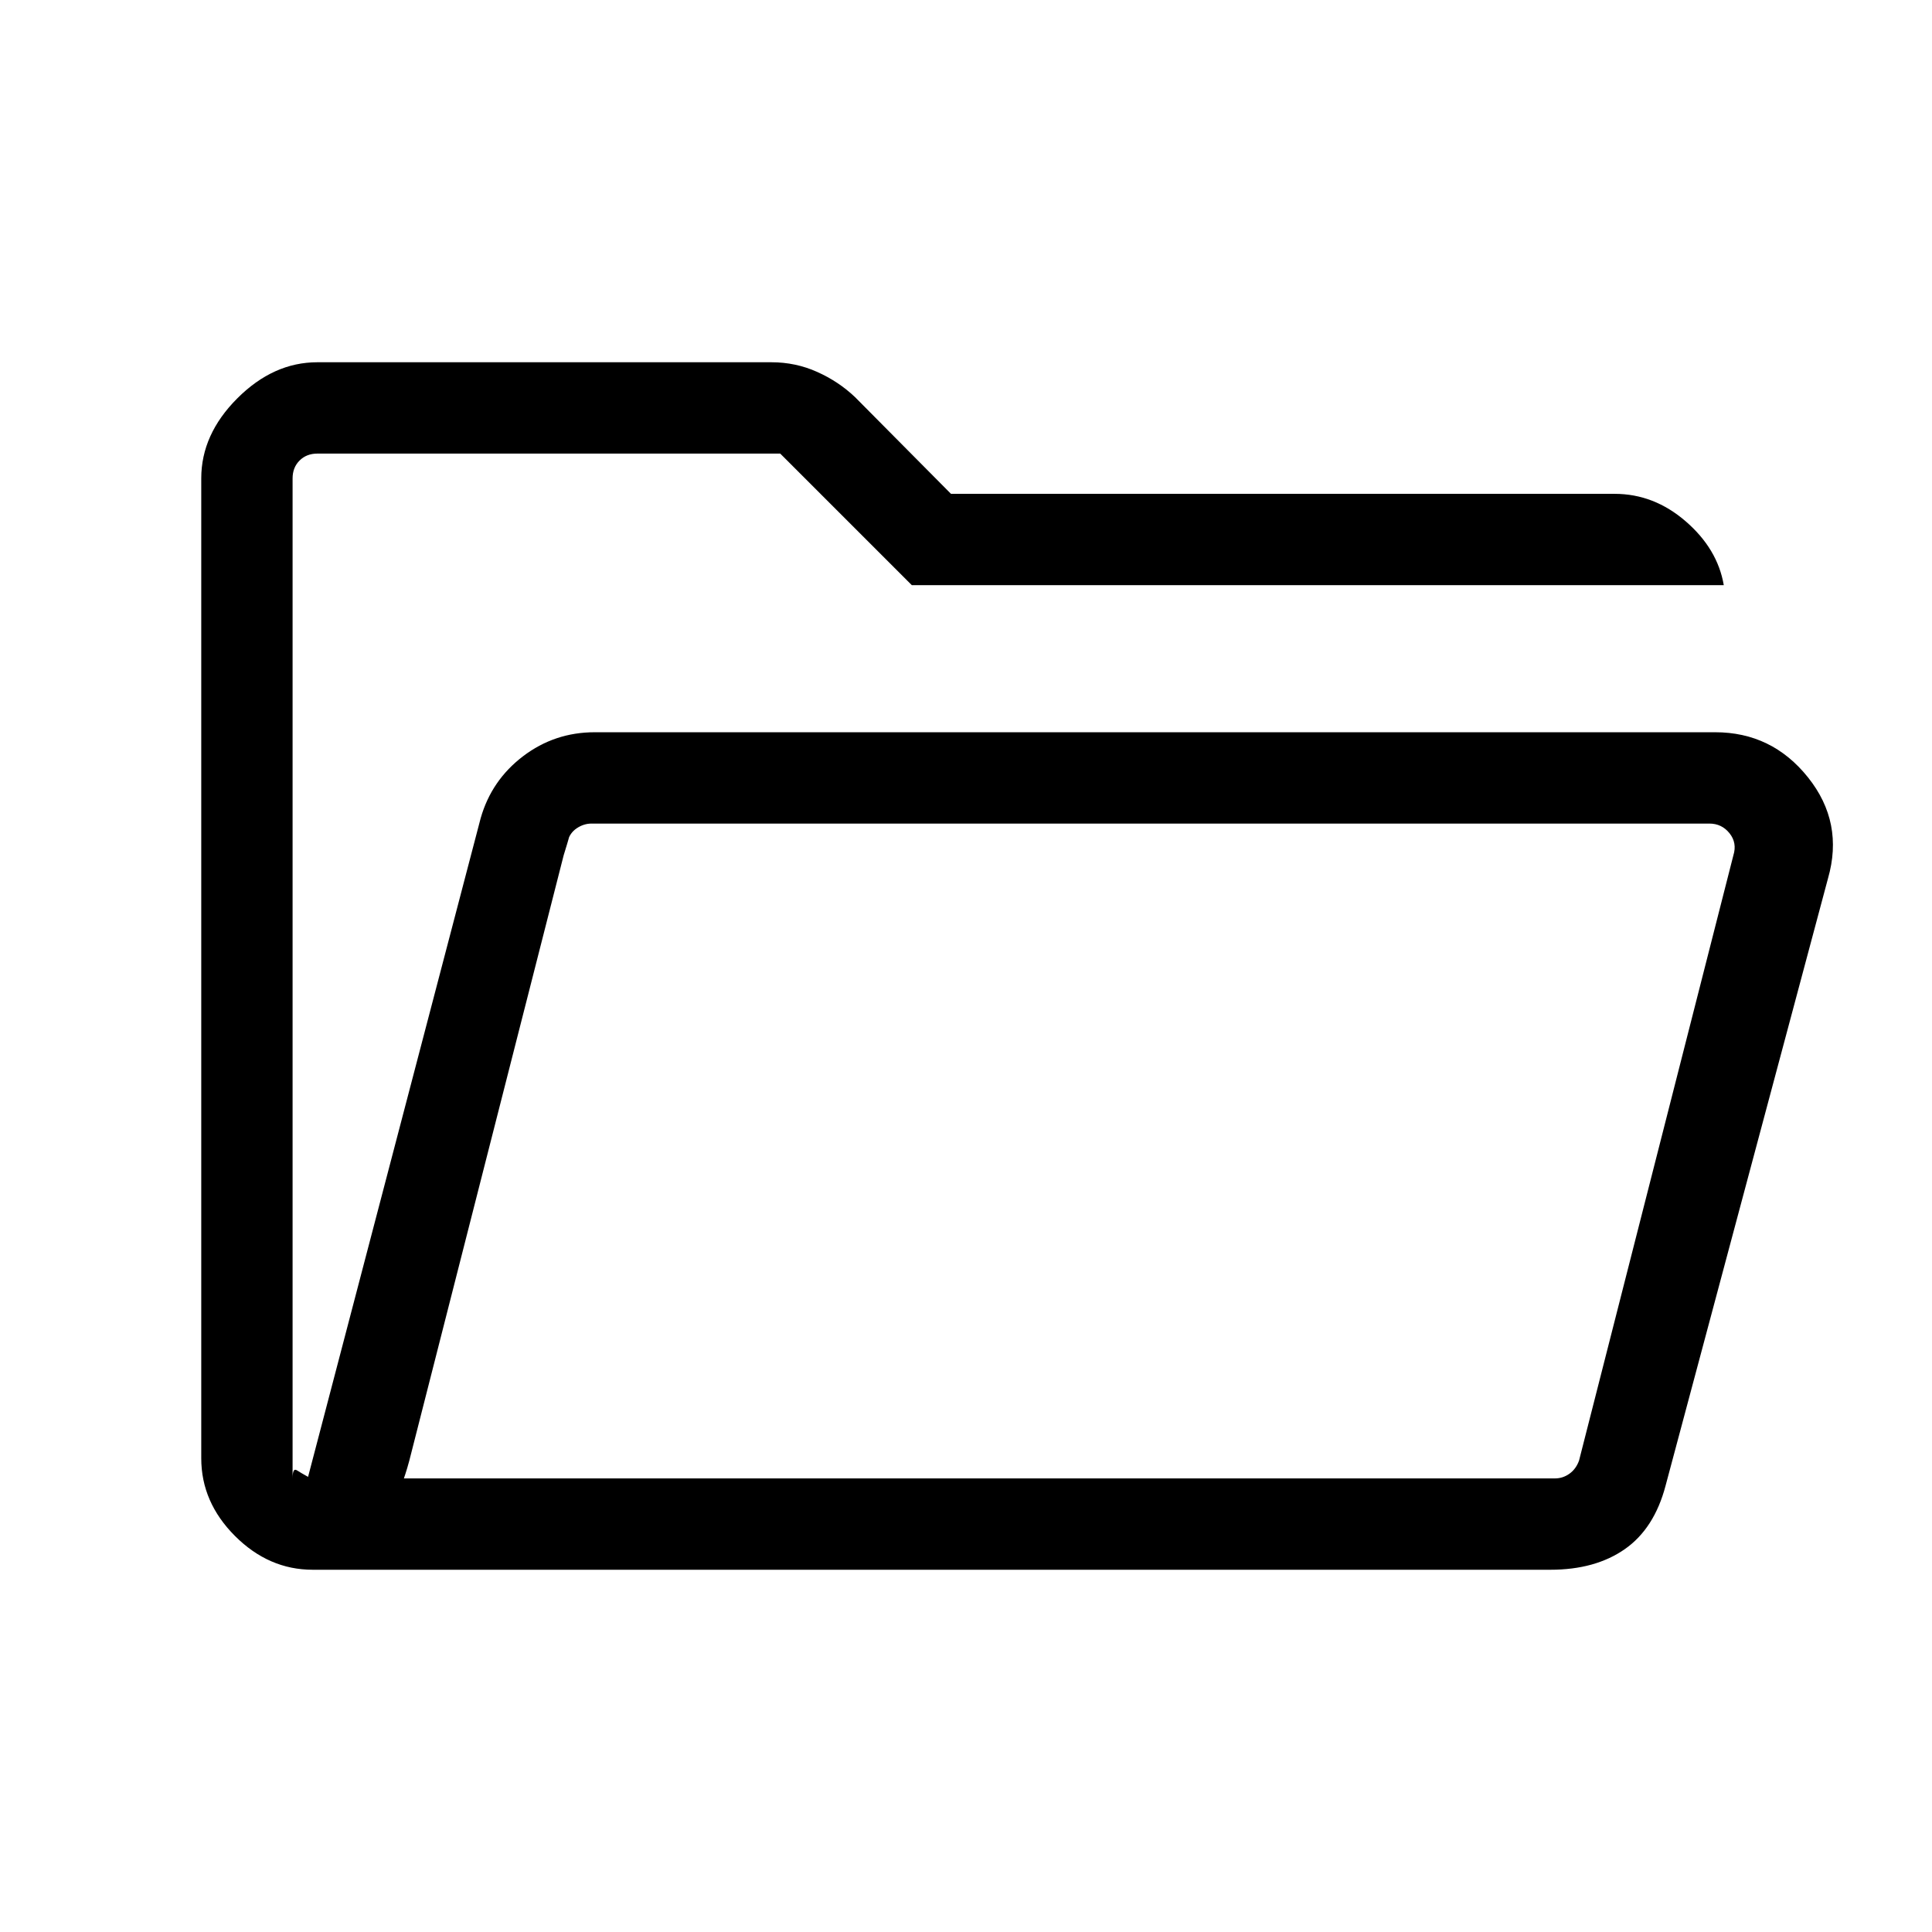 <svg xmlns="http://www.w3.org/2000/svg" width="48" height="48" viewBox="0 -960 960 960"><path d="M155.386-180.001q-21.846 0-38.615-16.77-16.77-16.769-16.77-38.615v-486.92q0-21.846 17.923-39.77 17.924-17.923 39.77-17.923h225.613q12.06 0 22.76 4.808 10.701 4.808 18.789 12.511l47.682 48.066h329.768q19.539 0 35.346 13.692 15.808 13.692 18.885 31.692h-403.46l-65.385-65.385H157.694q-5.385 0-8.847 3.462-3.462 3.462-3.462 8.847v496.921q0-5.385 2.116-4.039 2.115 1.346 5.577 3.27l85.769-327.306q5.384-18.846 21.057-30.769 15.672-11.923 35.635-11.923H852.23q28.231 0 46.154 22.423 17.923 22.423 9.923 50.269l-80.692 301.69q-5.615 21.307-20.269 31.538-14.654 10.231-36.961 10.231H155.386Zm45.306-45.384h572q3.847 0 7.116-2.308 3.27-2.308 4.808-6.539l76.692-300.766q1.923-6.154-1.923-10.963-3.847-4.808-10.001-4.808h-555.46q-3.847 0-7.309 2.308-3.461 2.308-4.615 6.539l-81.308 316.537Zm-55.307-326.46v-182.77 182.77Zm55.307 326.46L282-541.922q1.154-4.231 1.923-6.539l.769-2.308-1.346 4.808q-1.346 4.809-3.27 10.963l-76.691 300.766q-1.154 4.231-1.924 6.539l-.769 2.308Z"/></svg>